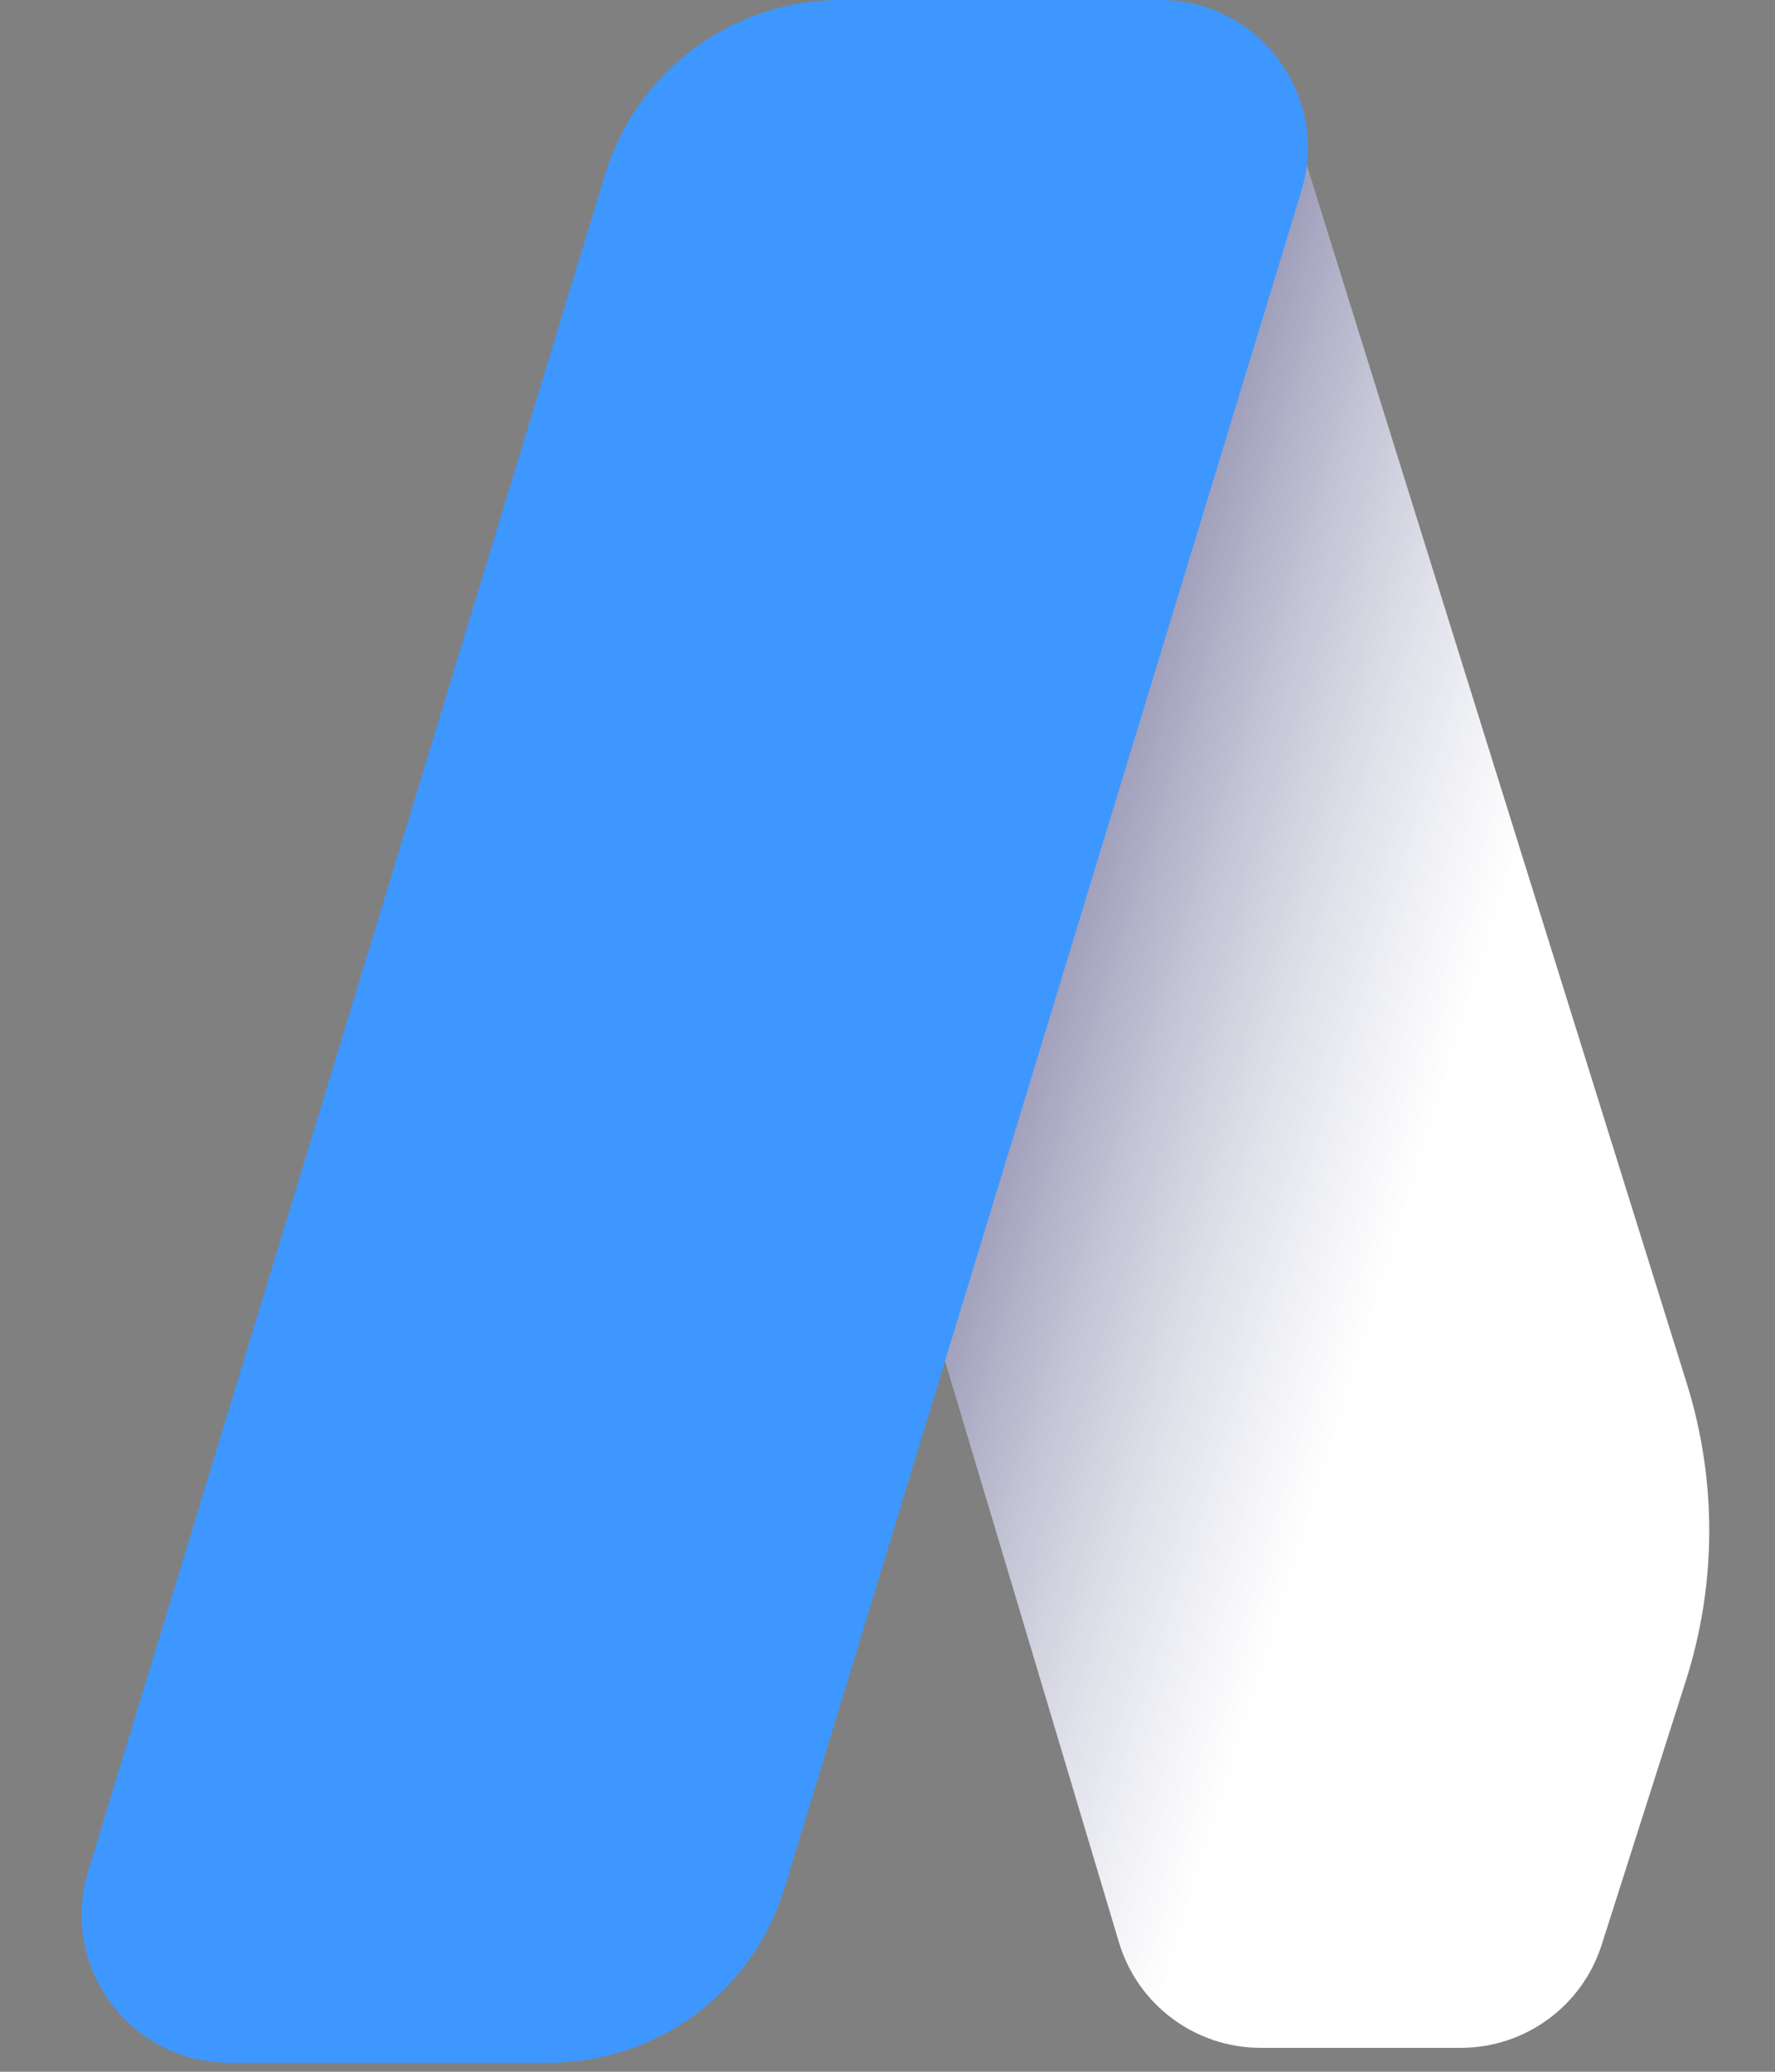 <svg width="36" height="42" viewBox="0 0 36 42" fill="none" xmlns="http://www.w3.org/2000/svg">
<rect x="0" y="0" width="36" height="42" fill="#808080" stroke="none"/>
<g id="Frame 1">
<g id="Shape 2">
<path d="M34.212 28.049L26.203 2.394C25.758 0.97 24.439 0 22.947 0C20.872 0 19.16 1.626 19.055 3.699L18.102 22.41C18.055 23.322 18.165 24.235 18.427 25.11L22.694 39.375C23.074 40.645 24.242 41.515 25.568 41.515H29.627C30.933 41.515 32.088 40.67 32.485 39.426L34.194 34.067C34.818 32.11 34.824 30.009 34.212 28.049Z" fill="white"/>
<path d="M34.212 28.049L26.203 2.394C25.758 0.97 24.439 0 22.947 0C20.872 0 19.16 1.626 19.055 3.699L18.102 22.41C18.055 23.322 18.165 24.235 18.427 25.11L22.694 39.375C23.074 40.645 24.242 41.515 25.568 41.515H29.627C30.933 41.515 32.088 40.67 32.485 39.426L34.194 34.067C34.818 32.11 34.824 30.009 34.212 28.049Z" fill="url(#paint0_linear_61_1341)"/>
</g>
<path id="Shape 1" d="M17.053 0H23.525C25.54 0 26.982 1.947 26.394 3.875L15.911 38.276C15.27 40.38 13.328 41.818 11.128 41.818H4.656C2.641 41.818 1.199 39.871 1.786 37.944L12.27 3.542C12.911 1.438 14.853 0 17.053 0Z" fill="#3E97FF"/>
</g>
<defs>
<linearGradient id="paint0_linear_61_1341" x1="20.304" y1="23.03" x2="29.092" y2="25.758" gradientUnits="userSpaceOnUse">
<stop stop-color="#18175A" stop-opacity="0.42"/>
<stop offset="0.911" stop-color="#65719B" stop-opacity="0"/>
</linearGradient>
</defs>
</svg>
